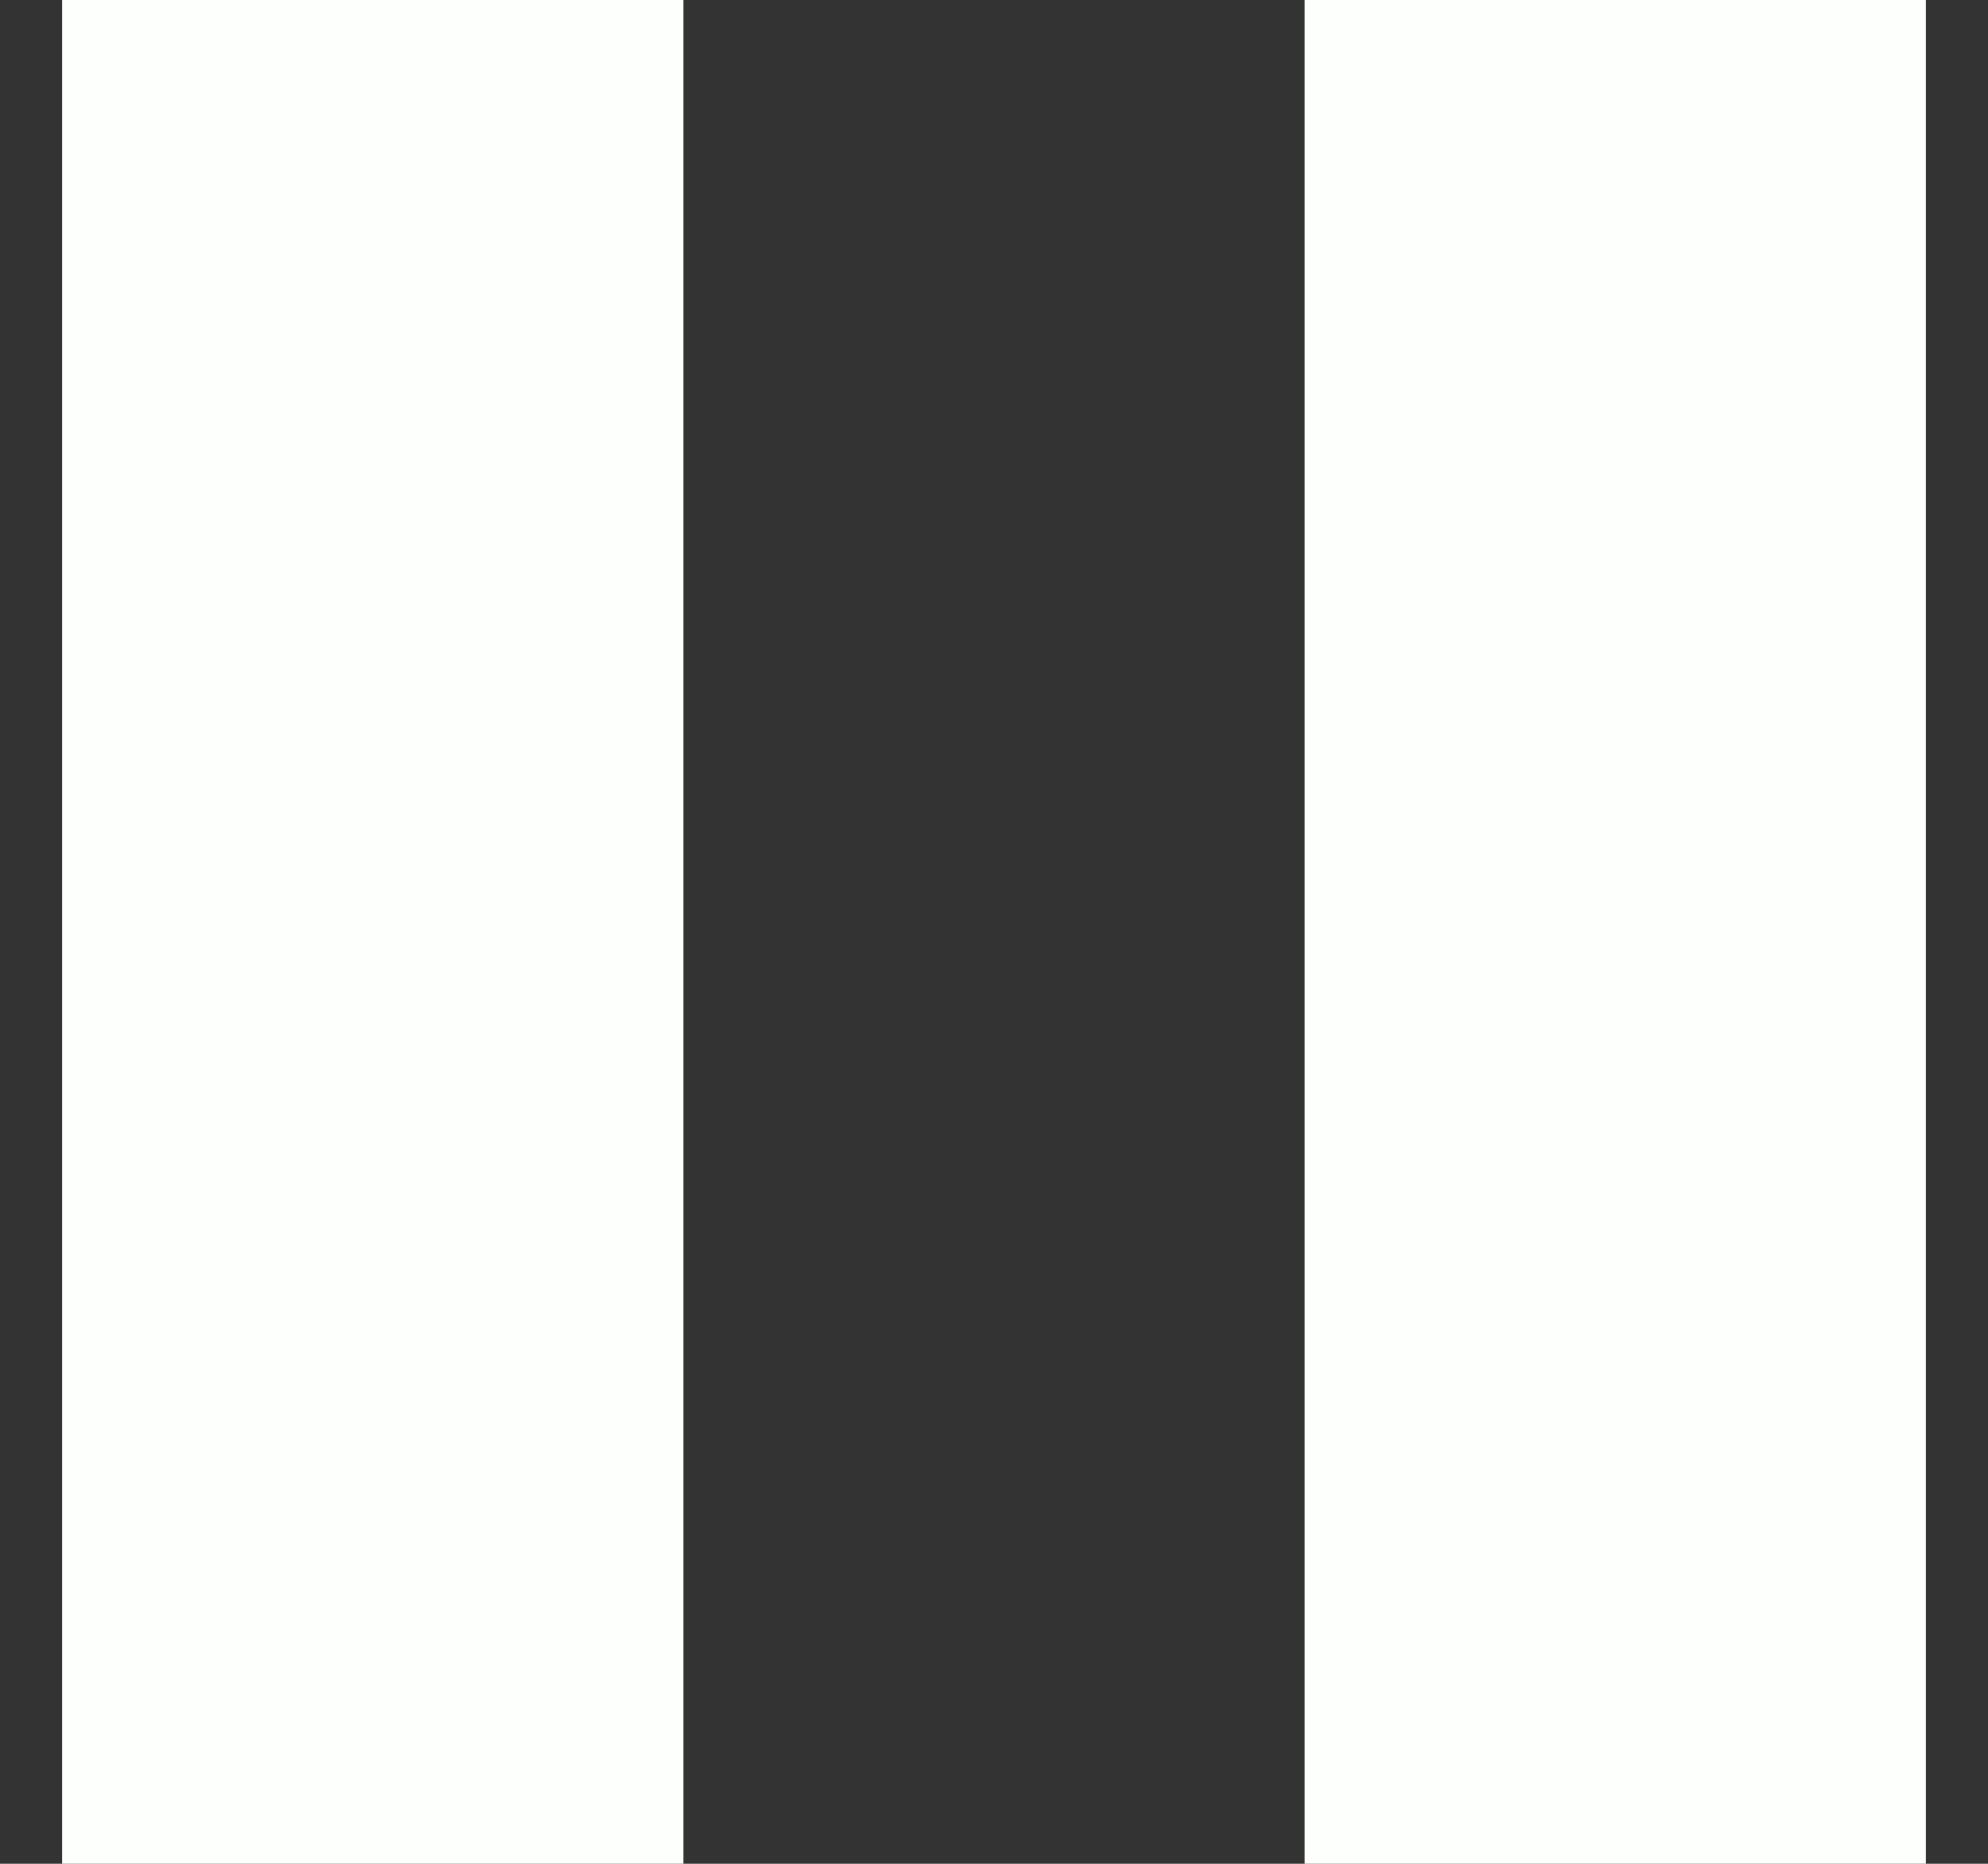 <svg width="16" height="15" viewBox="0 0 16 15" fill="none" xmlns="http://www.w3.org/2000/svg">
<rect x="0" y="0" width="16" height="15" fill="#333333" stroke="none"/>
<path d="M10.5 15H15.5V0H10.5M0.5 15H5.5V0H0.5V15Z" fill="#FDFFFC"/>
</svg>
